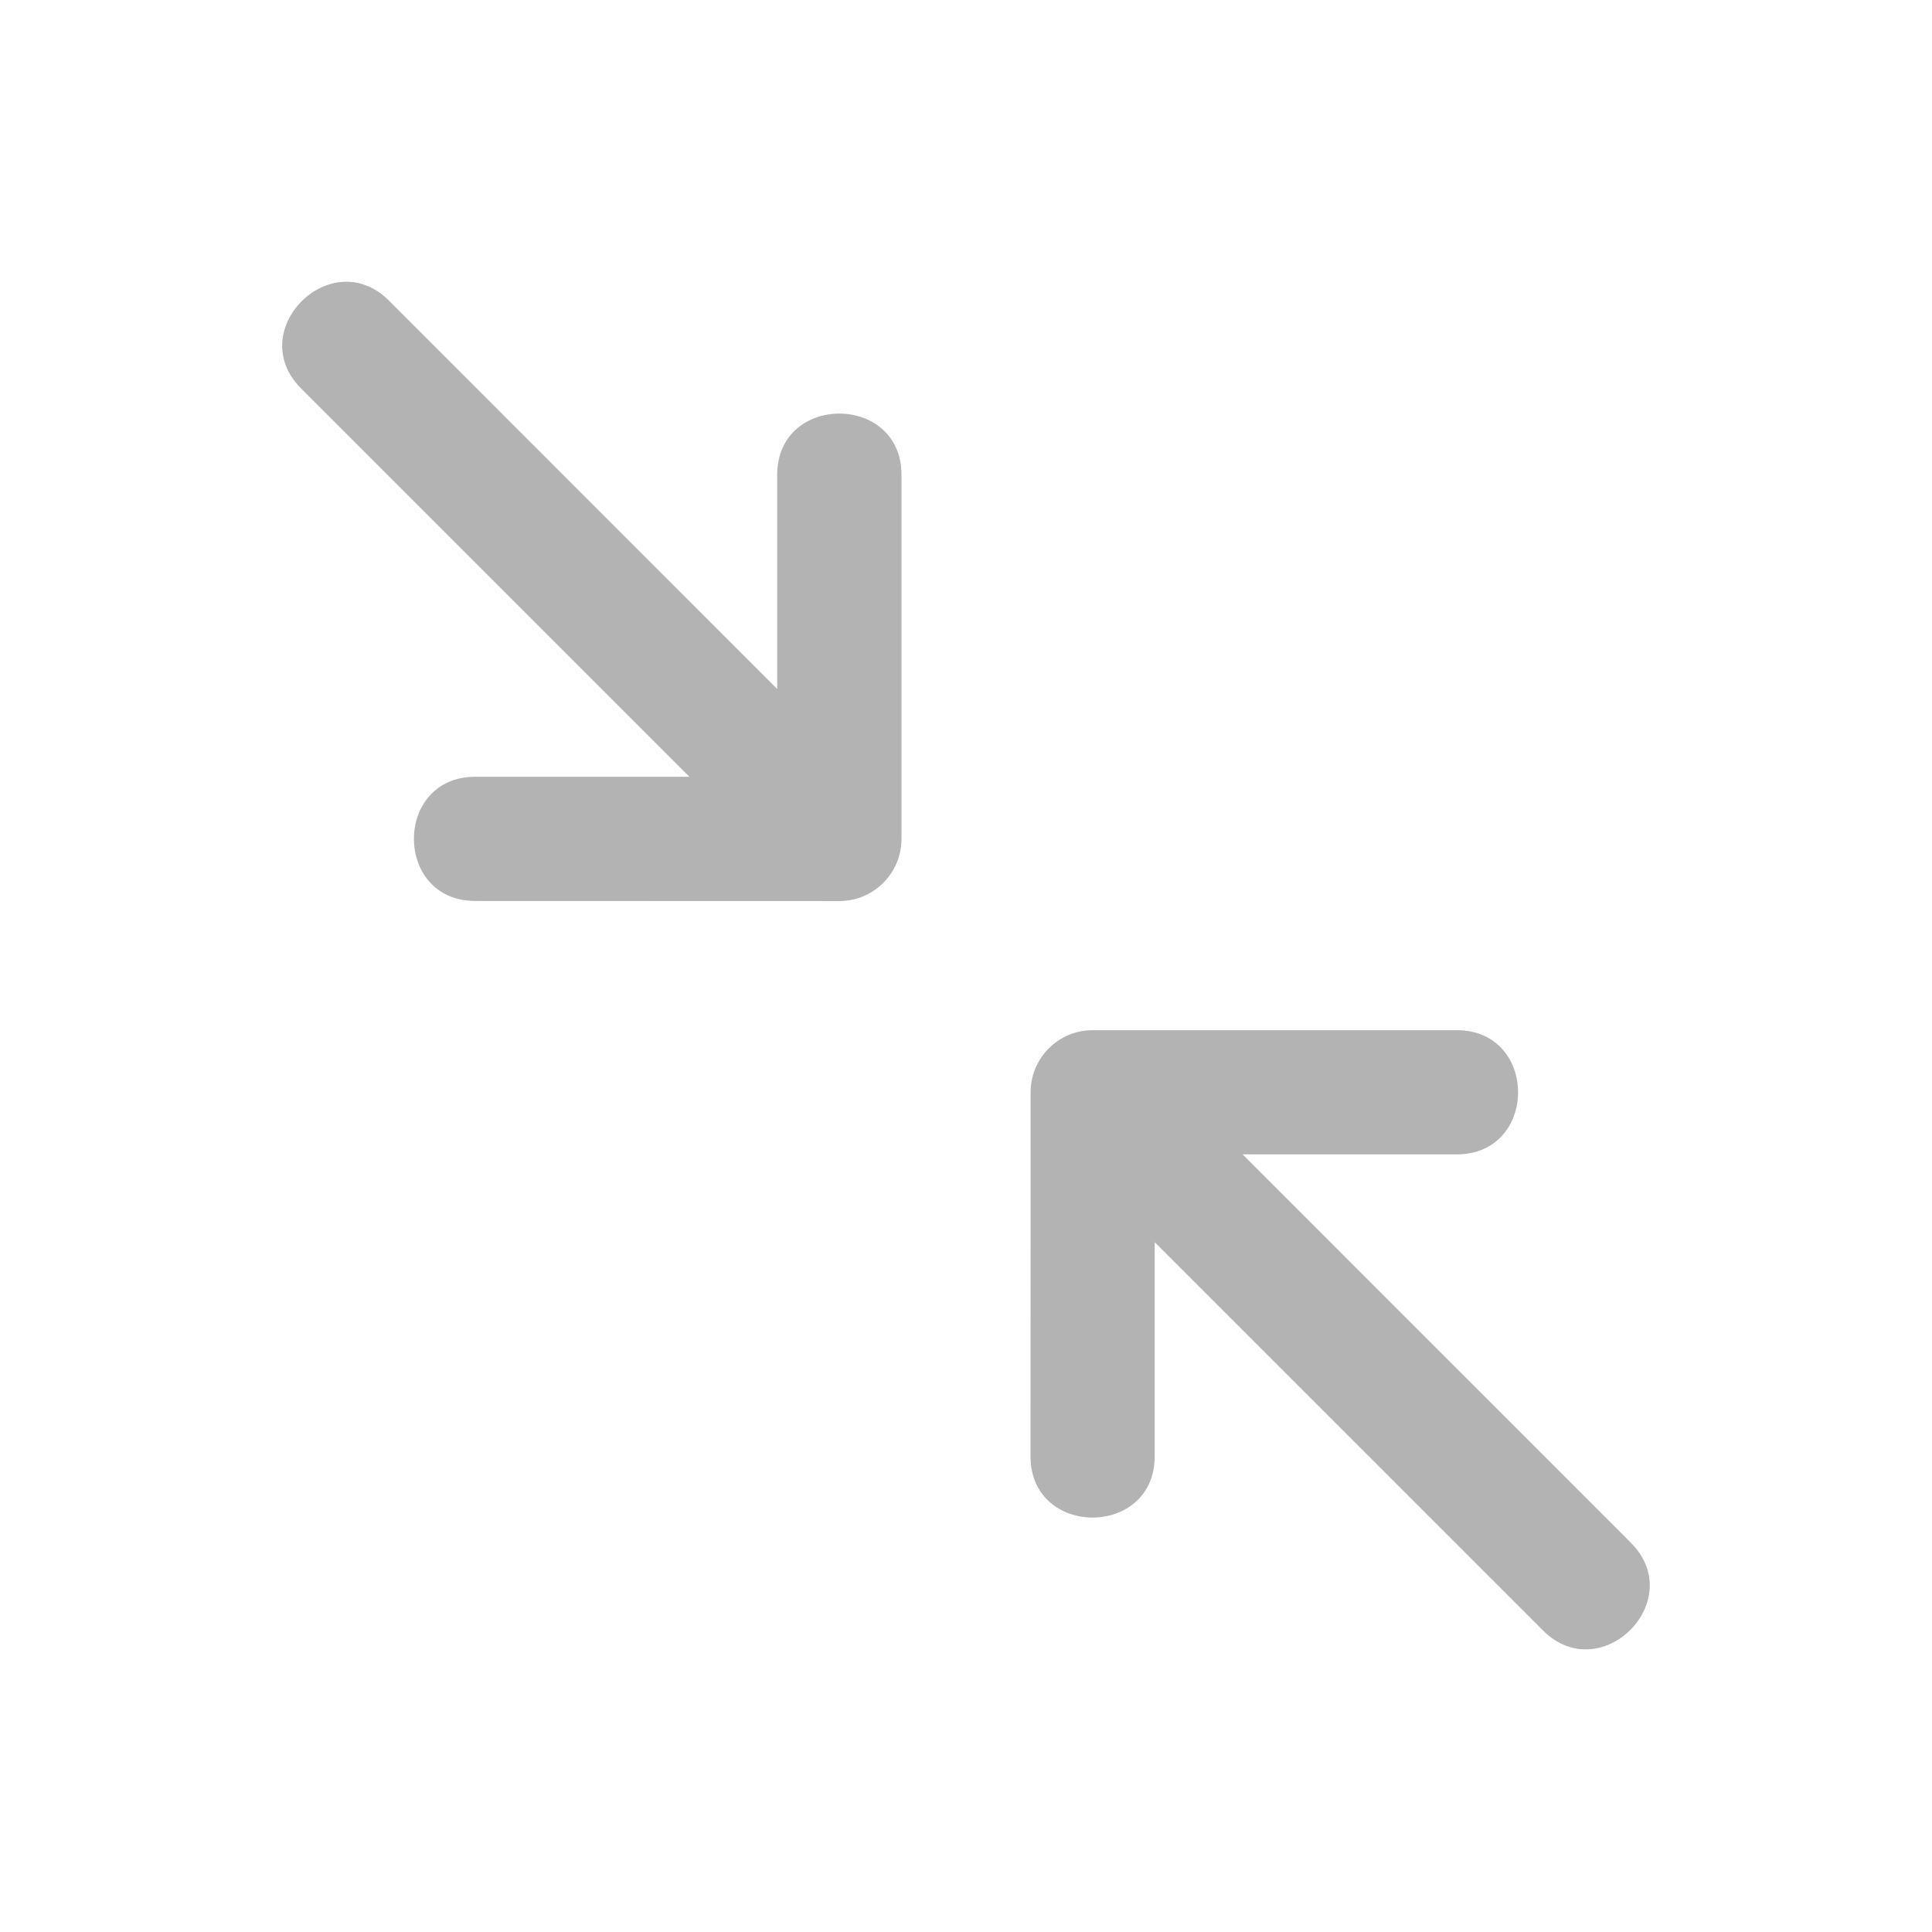<svg width="18" height="18" viewBox="0 0 18 18" fill="none" xmlns="http://www.w3.org/2000/svg">
<path fill-rule="evenodd" clip-rule="evenodd" d="M15.194 14.373C15.733 14.912 14.915 15.729 14.376 15.191L10.758 11.573V13.568C10.758 14.329 9.601 14.329 9.601 13.568L9.602 10.177C9.602 9.857 9.861 9.598 10.18 9.598H13.572C14.334 9.598 14.334 10.755 13.572 10.755L11.577 10.755L15.194 14.373ZM7.241 4.424C7.241 3.663 8.399 3.663 8.399 4.424V7.816C8.399 8.136 8.139 8.395 7.82 8.395L4.428 8.394C3.666 8.394 3.666 7.237 4.428 7.237H6.423L2.805 3.619C2.267 3.081 3.085 2.263 3.624 2.801L7.241 6.419L7.241 4.424Z" fill="#B3B3B3"/>
</svg>

